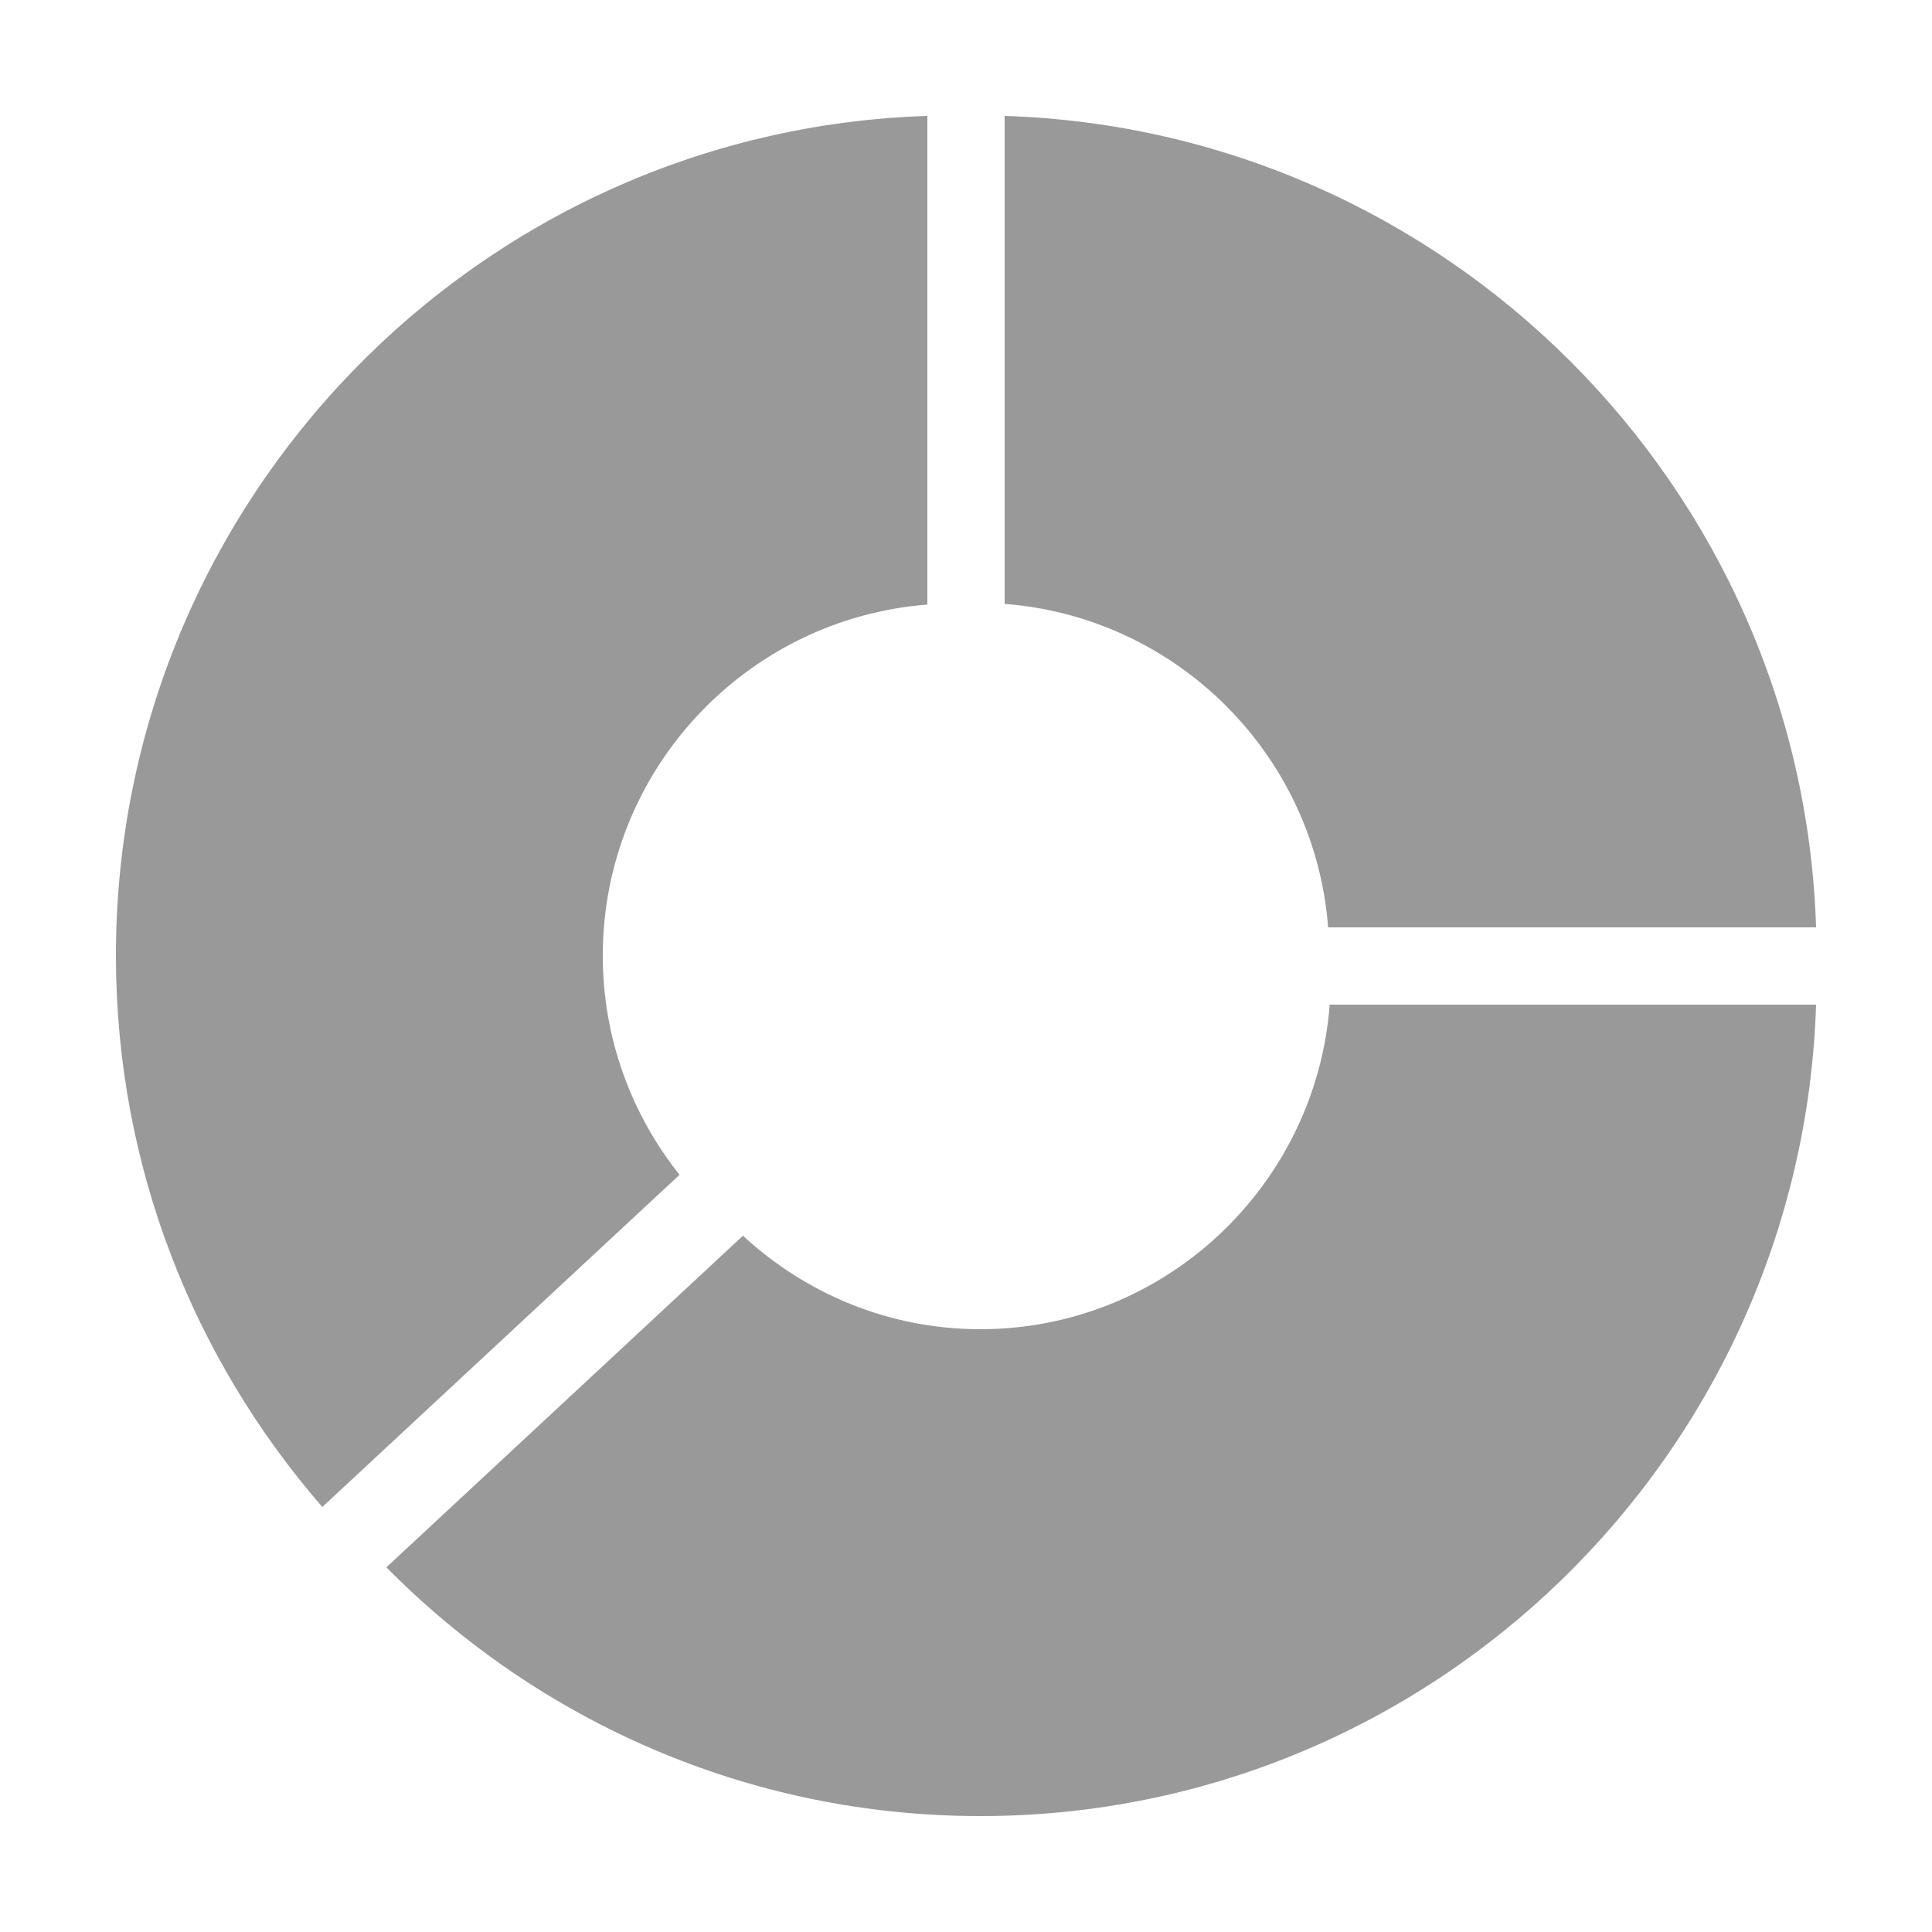<?xml version="1.0" encoding="UTF-8"?>
<svg width="50px" height="50px" viewBox="0 0 50 50" version="1.1" xmlns="http://www.w3.org/2000/svg" xmlns:xlink="http://www.w3.org/1999/xlink">
    <!-- Generator: Sketch 56.3 (81716) - https://sketch.com -->
    <title>icon / entitydetails  / inactive</title>
    <desc>Created with Sketch.</desc>
    <g id="icon-/-entitydetails--/-inactive" stroke="none" stroke-width="1" fill="none" fill-rule="evenodd">
        <g id="chart" transform="translate(3, 3)" fill="#999999" fill-rule="nonzero">
            <path d="M31.413,23 C31.054,27.691 27.141,31.4 22.371,31.4 C20,31.4 17.846,30.477 16.228,28.98 L7,37.562 C10.925,41.535 16.365,44 22.371,44 C34.072,44 43.629,34.642 44,23 L31.413,23 Z" id="Path"></path>
            <path d="M23,12.629 C27.463,12.971 31.03,16.537 31.372,21 L44,21 C43.636,9.582 34.419,0.365 23,0 L23,12.629 Z" id="Path"></path>
            <path d="M14.586,27.404 C13.346,25.845 12.6,23.876 12.6,21.733 C12.6,16.94 16.309,13.008 21,12.647 L21,0 C9.358,0.373 0,9.975 0,21.733 C0,27.188 2.019,32.178 5.342,36 L14.586,27.404 Z" id="Path"></path>
        </g>
    </g>
</svg>